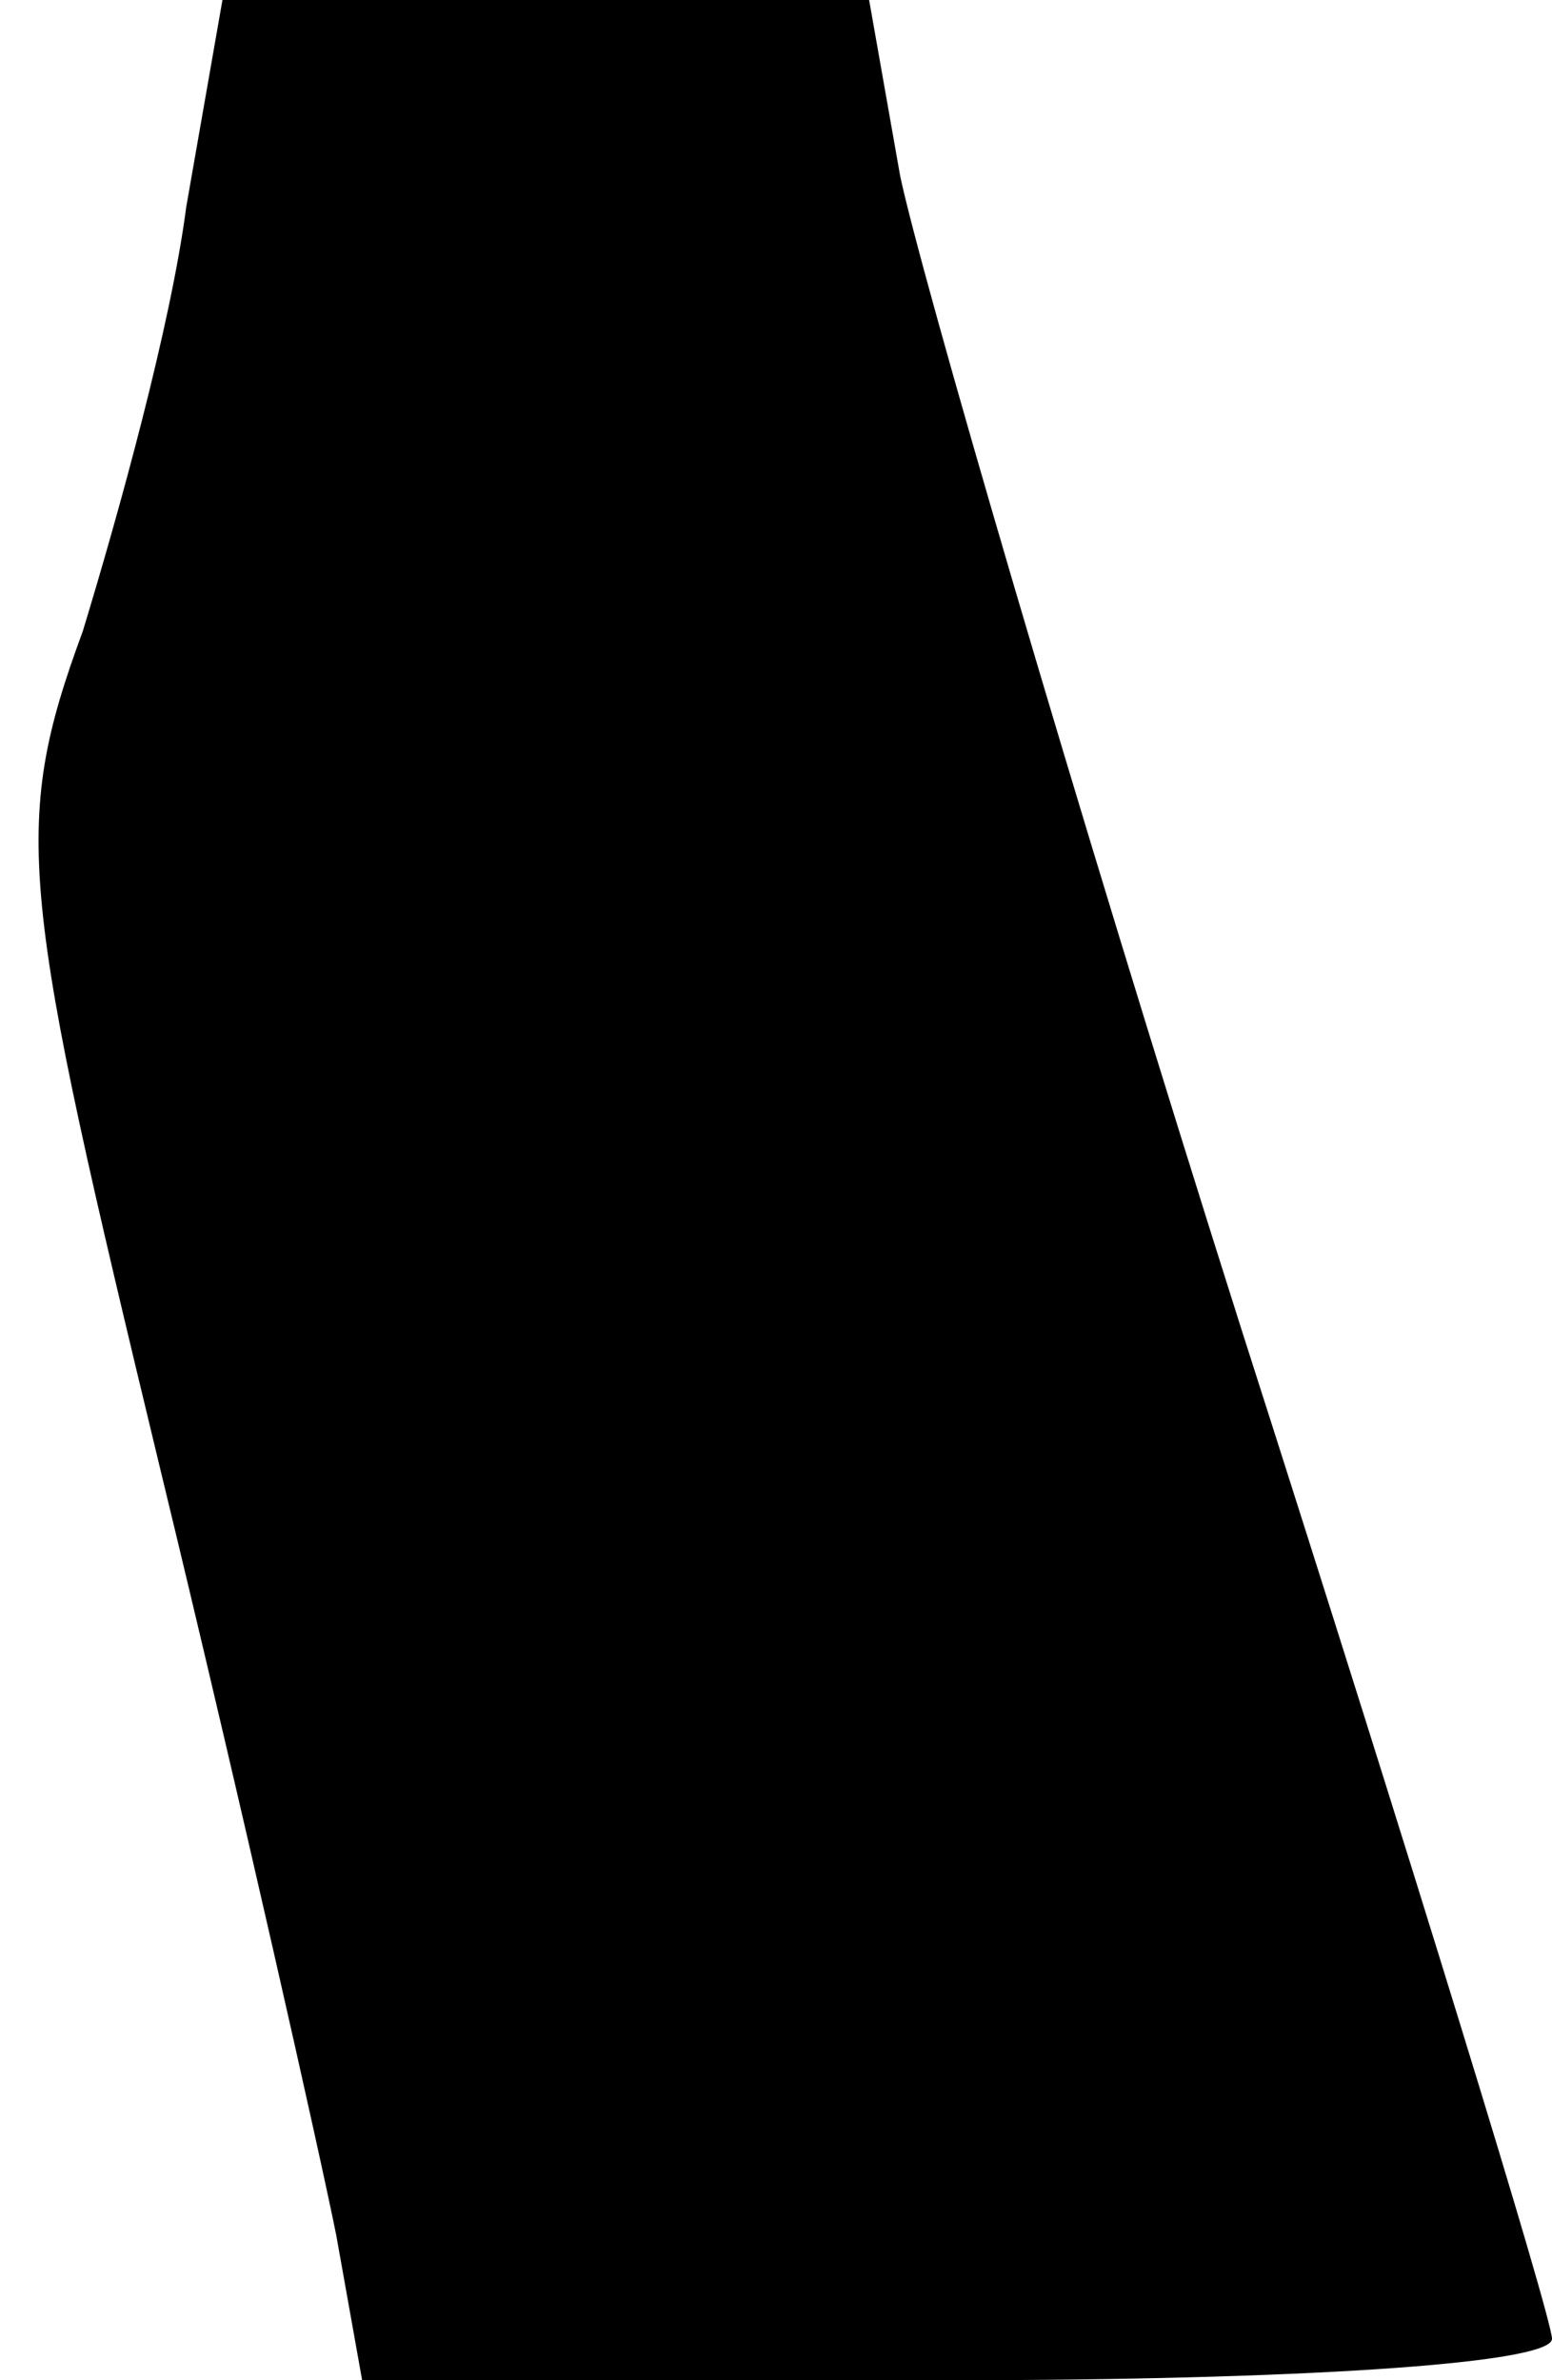 <?xml version="1.0" standalone="no"?>
<!DOCTYPE svg PUBLIC "-//W3C//DTD SVG 20010904//EN"
 "http://www.w3.org/TR/2001/REC-SVG-20010904/DTD/svg10.dtd">
<svg version="1.0" xmlns="http://www.w3.org/2000/svg"
 width="30pt" height="46pt" viewBox="0 0 30 46"
 preserveAspectRatio="xMidYMid meet">
<g transform="translate(0,46) scale(0.1,-0.1)"
fill="#000000" stroke="none">
<path fill="#000000" stroke="none" d="M36 420 c-3 -23 -13 -59 -20 -82 -14
-38 -12 -50 15 -162 16 -66 31 -133 34 -148 l5 -28 115 0 c63 0 115 3 115 8 0
4 -27 92 -60 195 -33 104 -62 204 -66 223 l-6 34 -63 0 -62 0 -7 -40z"/>
</g>
</svg>
